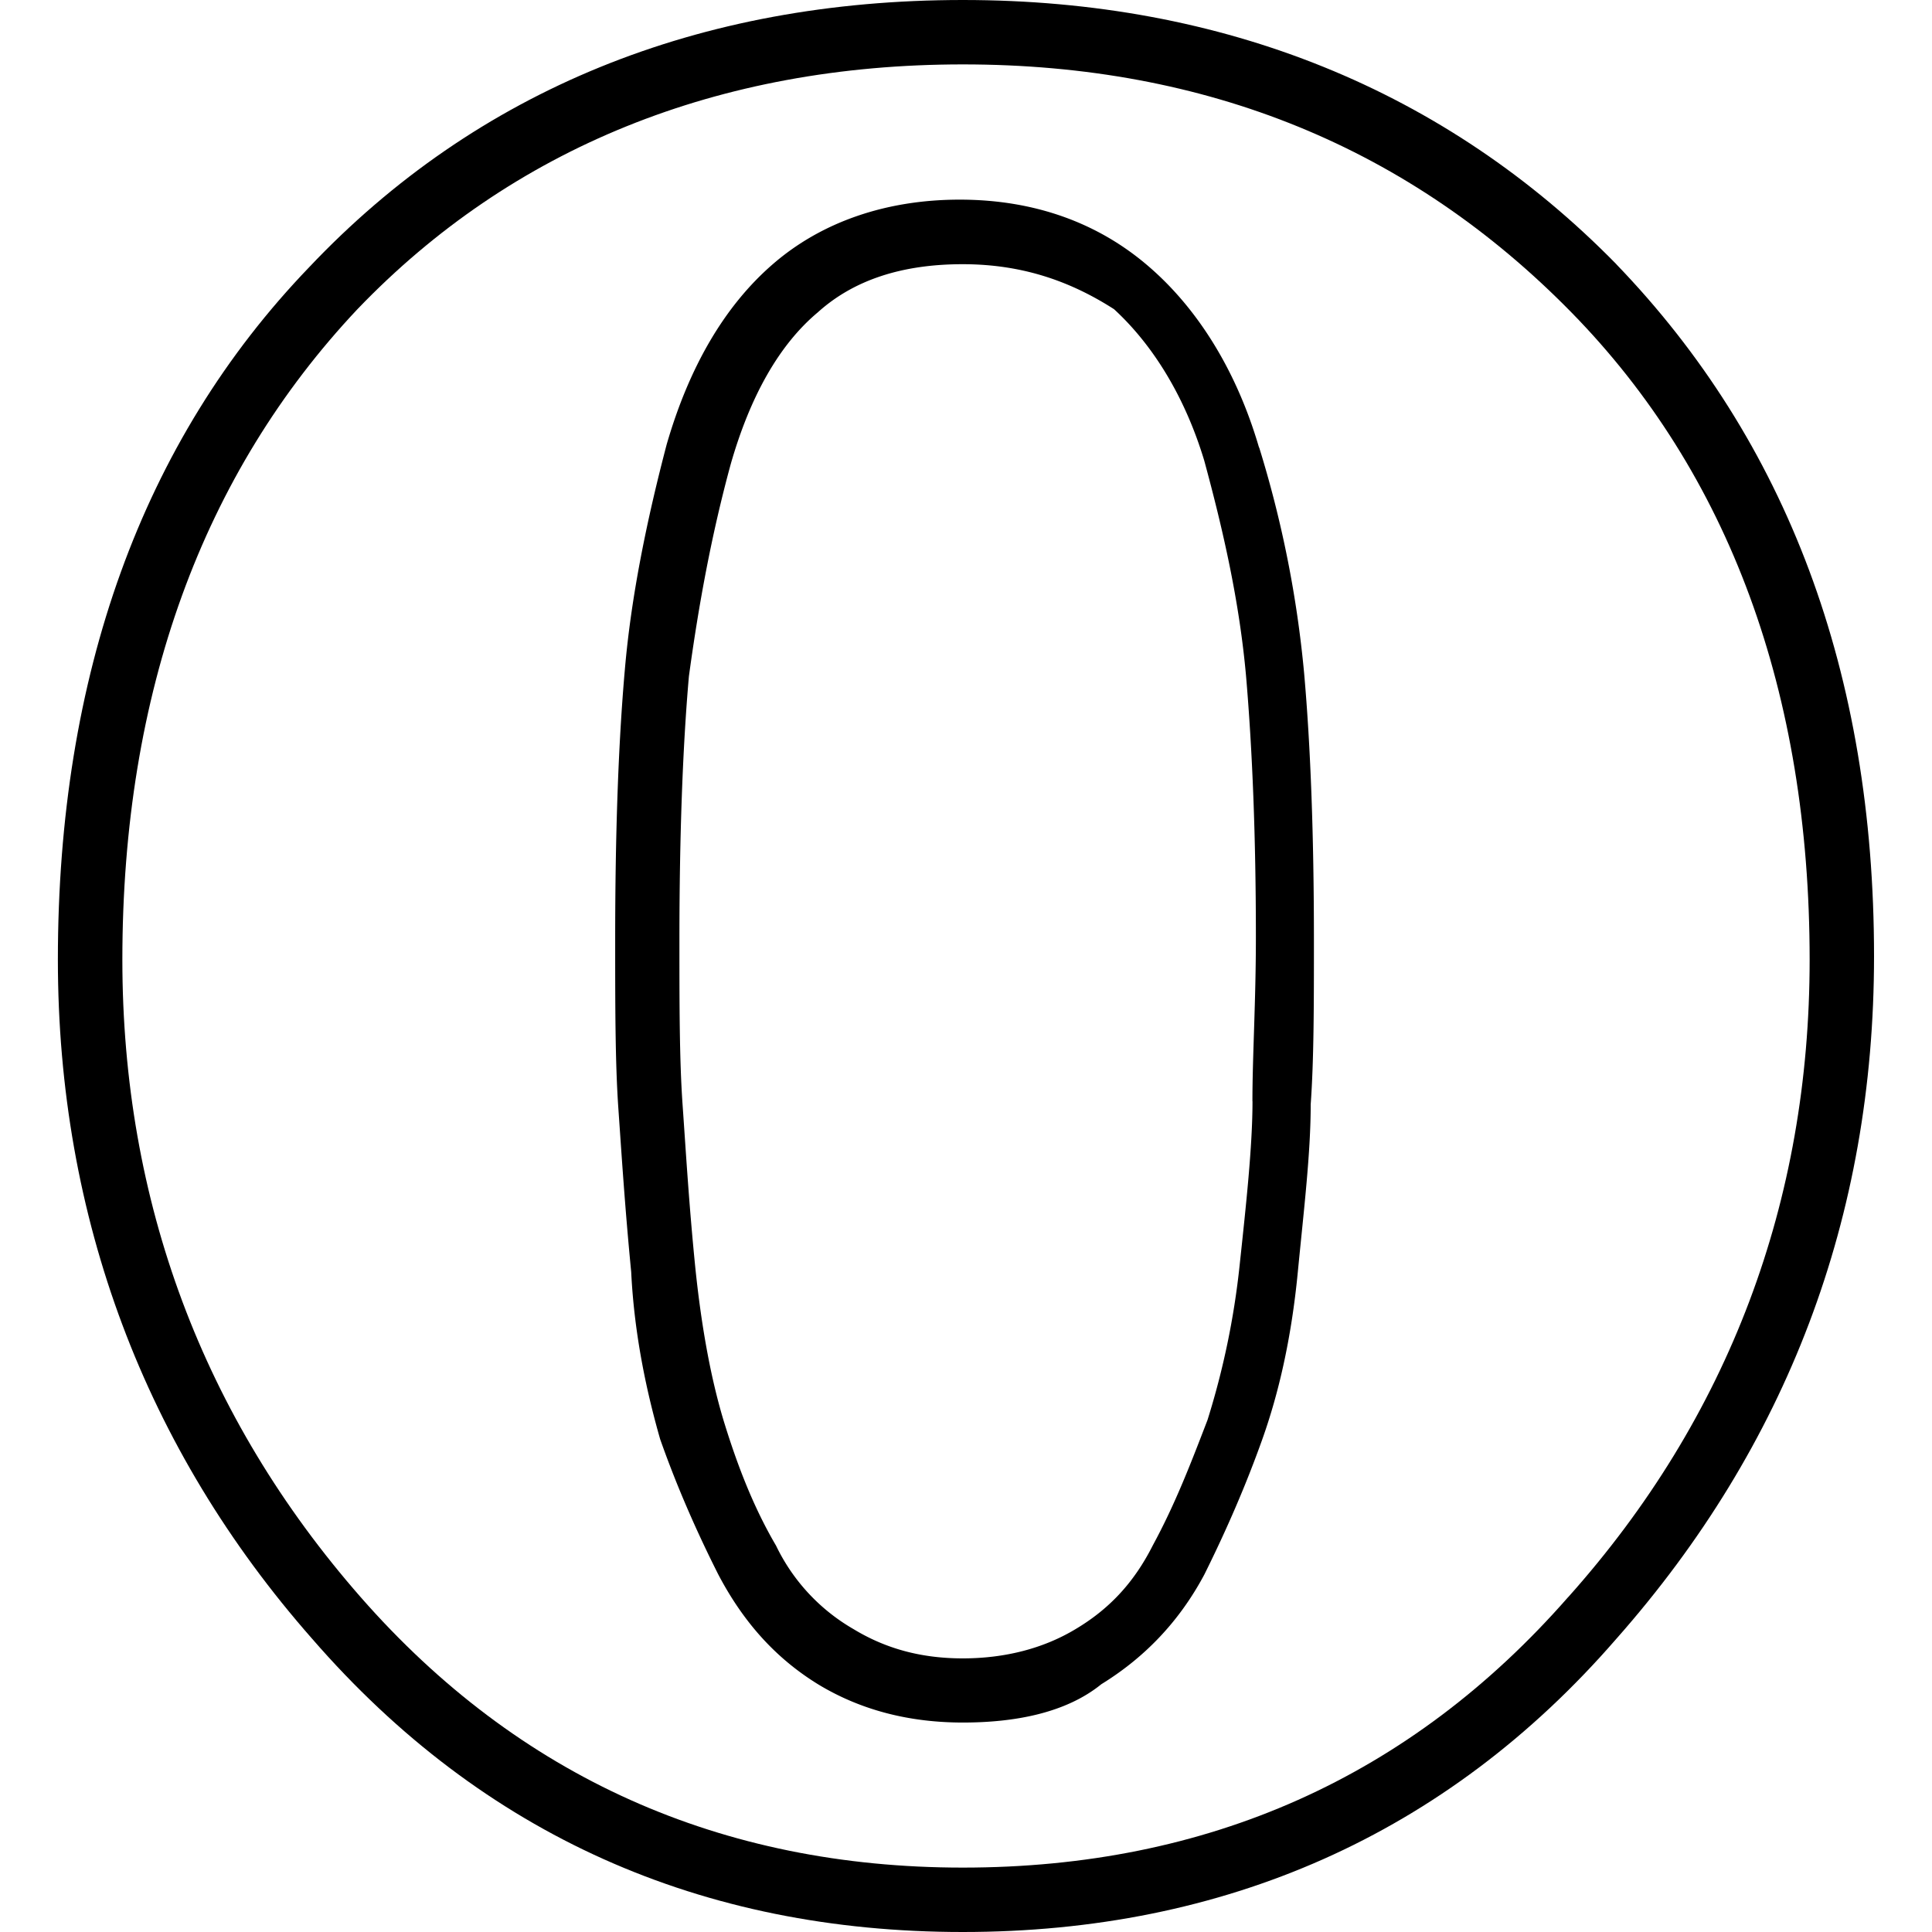 <svg xmlns="http://www.w3.org/2000/svg" width="32" height="32" viewBox="0 0 24 24">
    <path d="M20.078 3.281C17.961 1.121 15.2 0 11.961 0 8.68 0 5.92 1.121 3.84 3.32 1.762 5.48.719 8.398.719 11.922c0 3.2 1.082 6.078 3.16 8.437C6 22.801 8.719 24 11.96 24c3.238 0 6-1.2 8.117-3.64 2.121-2.4 3.203-5.239 3.203-8.481 0-3.52-1.082-6.399-3.203-8.598zM19.48 19.84c-1.96 2.238-4.48 3.36-7.52 3.36-3 0-5.519-1.122-7.48-3.36-1.96-2.238-2.96-4.918-2.96-7.918 0-3.32 1-6.043 2.921-8.082C6.36 1.84 8.921.8 11.961.8 15 .8 17.52 1.84 19.52 3.88c1.96 2 2.96 4.723 2.96 8.043 0 3-1 5.68-3 7.918zm0 0"/>
    <path d="M15.64 5.559c-.28-.957-.761-1.72-1.359-2.239-.64-.558-1.441-.84-2.36-.84-.921 0-1.722.282-2.32.801C9 3.801 8.56 4.56 8.282 5.52c-.242.921-.441 1.878-.52 2.8-.081.918-.12 2.04-.12 3.36 0 .8 0 1.52.039 2.082.039.558.082 1.238.16 2.039.039.8.2 1.52.36 2.078.198.562.44 1.121.722 1.68.316.601.719 1.043 1.238 1.363.52.316 1.121.476 1.8.476.642 0 1.278-.117 1.72-.476.52-.32.96-.762 1.28-1.363.278-.559.52-1.118.72-1.68.199-.559.36-1.238.441-2.078.078-.801.16-1.48.16-2.082.04-.559.04-1.239.04-2.04 0-1.28-.04-2.398-.122-3.32a13.736 13.736 0 0 0-.558-2.8zm-.081 8.12c0 .56-.079 1.282-.16 2.04A9.871 9.871 0 0 1 15 17.64c-.2.52-.398 1.039-.68 1.558-.242.48-.558.801-.96 1.04-.4.241-.88.363-1.4.363-.519 0-.96-.122-1.358-.364A2.394 2.394 0 0 1 9.64 19.2c-.282-.48-.48-1-.641-1.52-.16-.519-.281-1.16-.36-1.917-.081-.801-.12-1.48-.16-2.043-.039-.559-.039-1.239-.039-2.04 0-1.28.04-2.398.118-3.28.12-.88.28-1.758.52-2.637.241-.84.6-1.48 1.081-1.883.442-.399 1.04-.598 1.8-.598.72 0 1.321.2 1.88.559.48.441.879 1.082 1.12 1.879.24.883.438 1.761.52 2.68.079.921.122 2 .122 3.242 0 .8-.043 1.48-.043 2.039zm0 0"/>
</svg>
